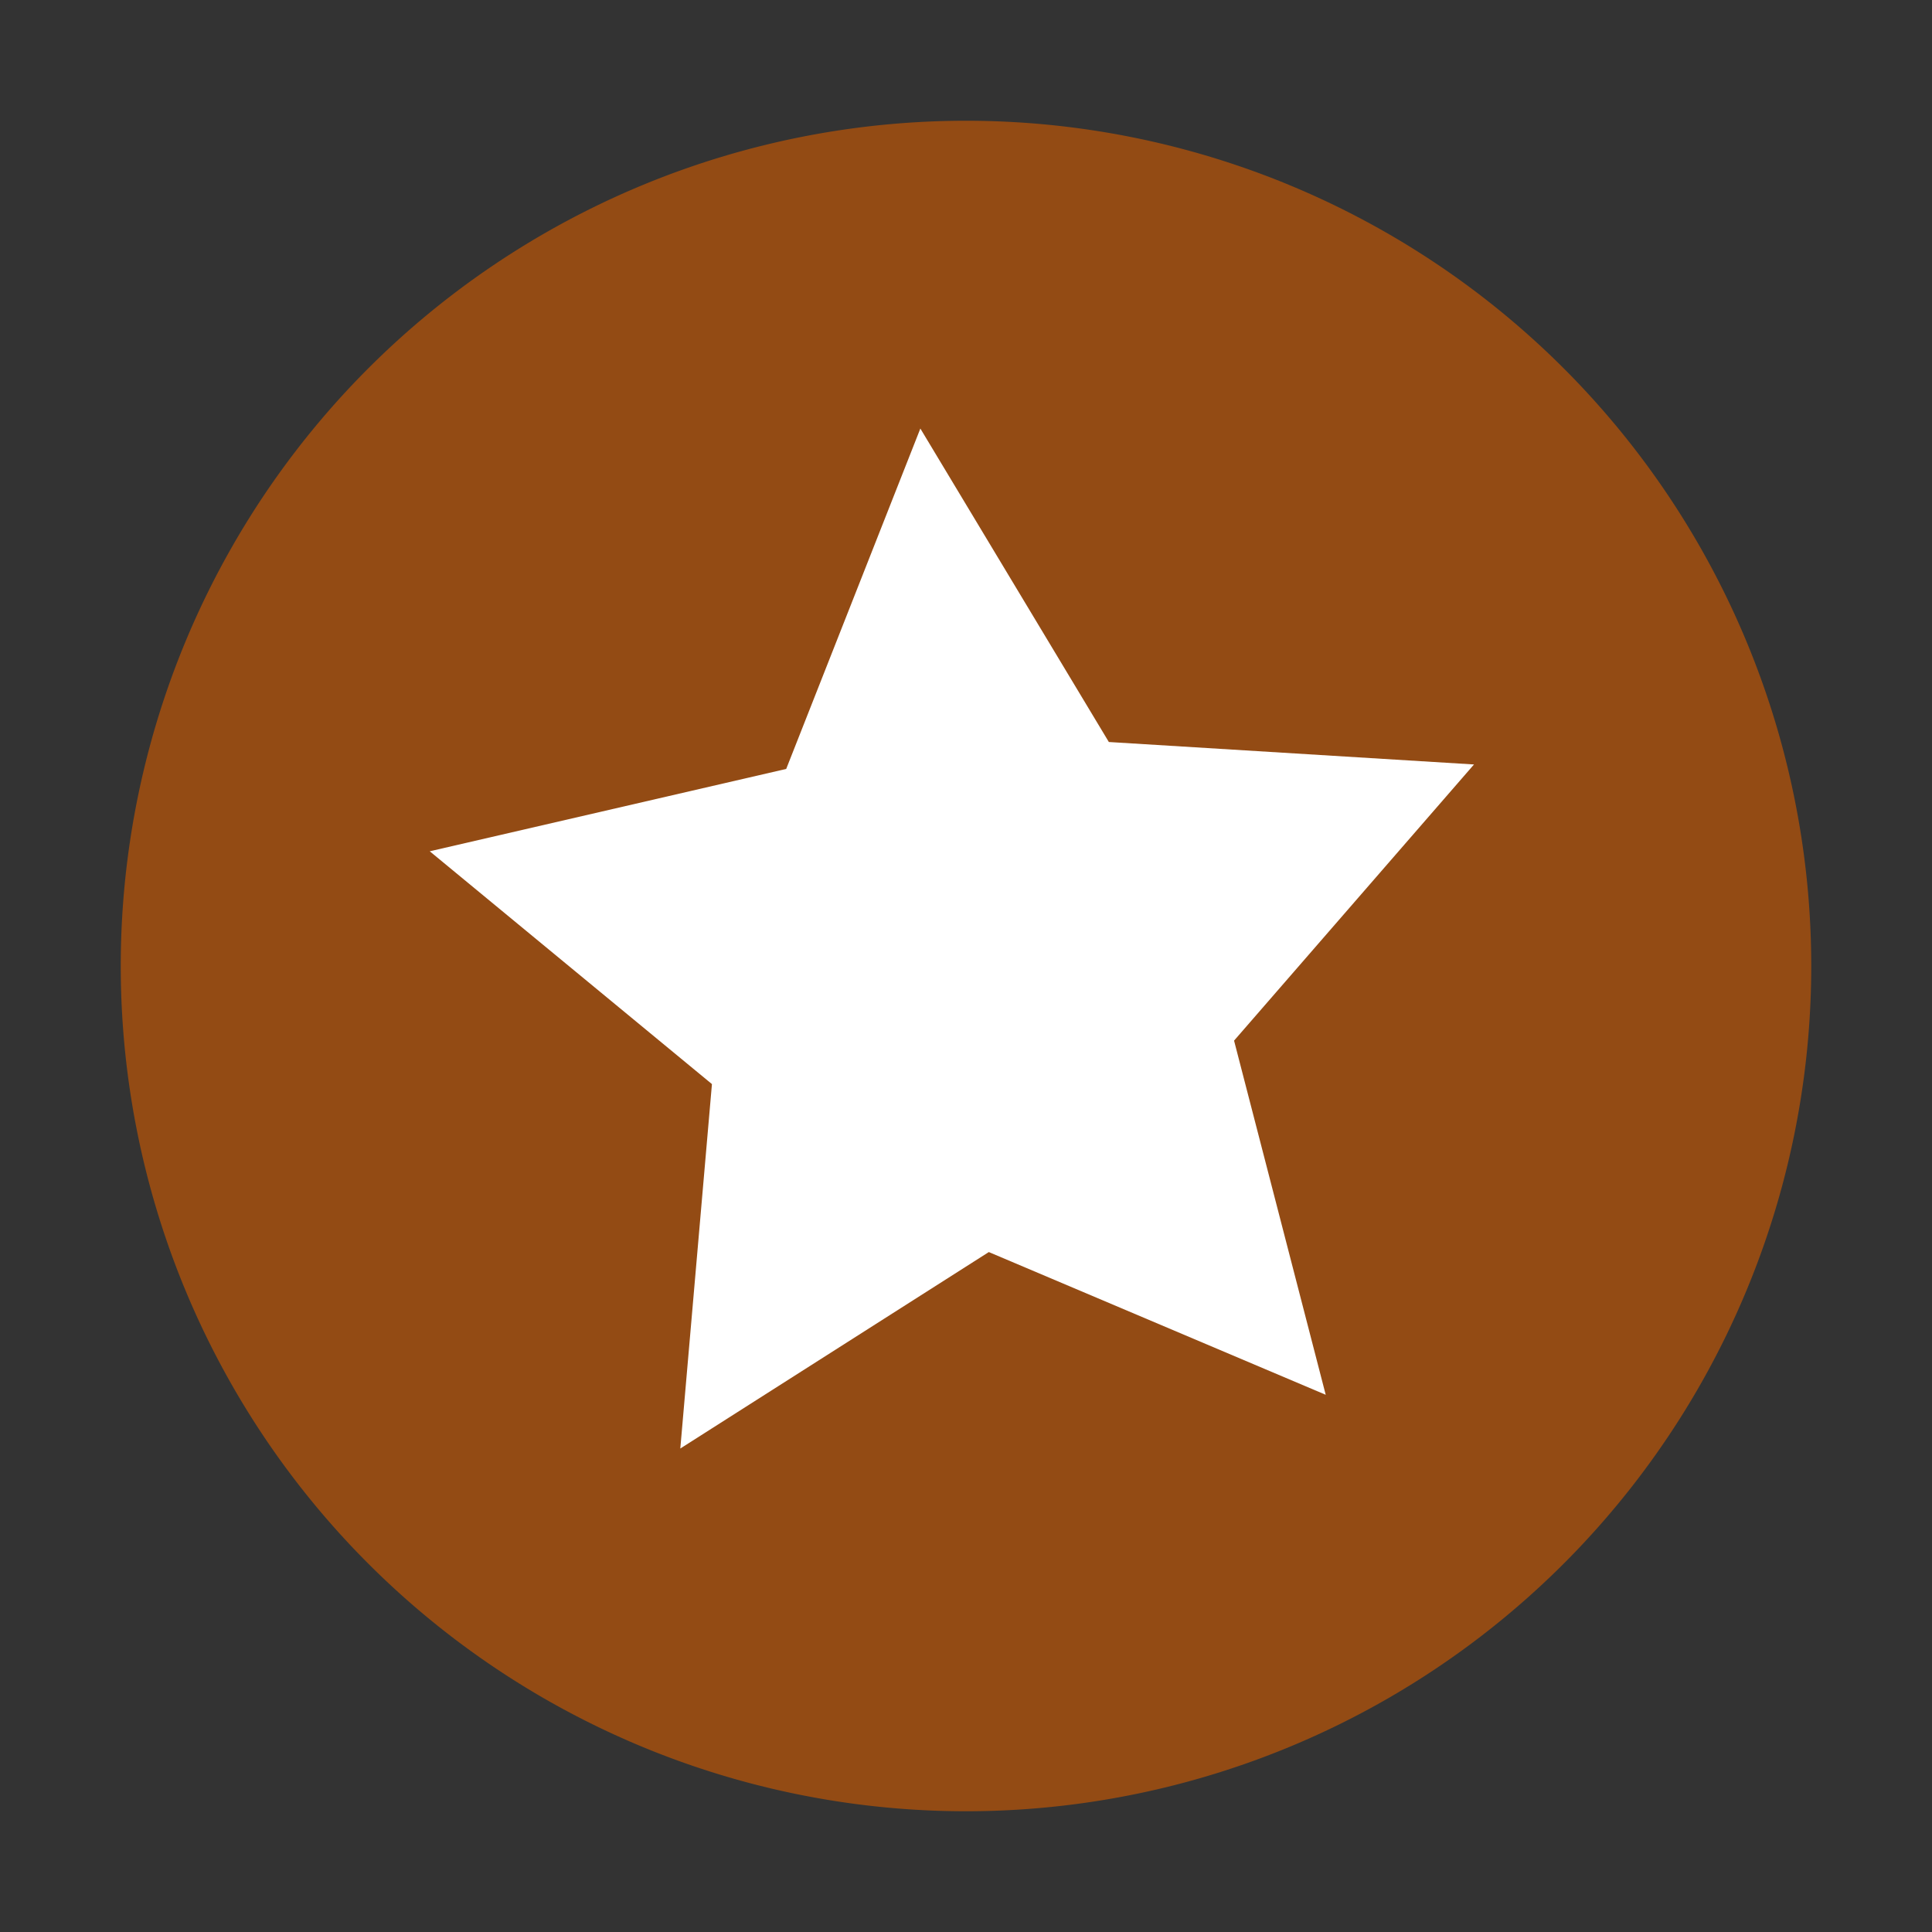 <?xml version="1.0" encoding="UTF-8" standalone="no"?>
<svg
   xmlns:dc="http://purl.org/dc/elements/1.1/"
   xmlns:cc="http://creativecommons.org/ns#"
   xmlns:rdf="http://www.w3.org/1999/02/22-rdf-syntax-ns#"
   xmlns:svg="http://www.w3.org/2000/svg"
   xmlns="http://www.w3.org/2000/svg"
   xmlns:sodipodi="http://sodipodi.sourceforge.net/DTD/sodipodi-0.dtd"
   xmlns:inkscape="http://www.inkscape.org/namespaces/inkscape"
   viewBox="0 0 16 16"
   version="1.1"
   id="svg4799"
   sodipodi:docname="boards_redirect.svg"
   inkscape:version="0.92.4 (5da689c313, 2019-01-14)">
  <rect x="0" y="0" width="16" height="16" fill="#333333" stroke="none"/>
  <sodipodi:namedview
     pagecolor="#ffffff"
     bordercolor="#666666"
     borderopacity="1"
     objecttolerance="10"
     gridtolerance="10"
     guidetolerance="10"
     inkscape:pageopacity="0"
     inkscape:pageshadow="2"
     inkscape:window-width="1870"
     inkscape:window-height="1030"
     id="namedview4801"
     showgrid="false"
     inkscape:zoom="52.375"
     inkscape:cx="8"
     inkscape:cy="8"
     inkscape:window-x="48"
     inkscape:window-y="48"
     inkscape:window-maximized="1"
     inkscape:current-layer="svg4799" />
  <defs
     id="defs3051">
    <style
       type="text/css"
       id="current-color-scheme">
      .ColorScheme-Highlight {
        color:#3daee9;
      }
      </style>
  </defs>
  <path
     style="fill:#d05a01;fill-opacity:0.612;stroke:none"
     d="M 8 1 A 7 7 0 0 0 1 8 A 7 7 0 0 0 8 15 A 7 7 0 0 0 15 8 A 7 7 0 0 0 8 1 z "
     class="ColorScheme-Highlight"
     id="path4795" />
  <path
     sodipodi:type="star"
     style="fill:#ffffff;fill-opacity:1"
     id="path4881"
     sodipodi:sides="5"
     sodipodi:cx="8.0000002"
     sodipodi:cy="8.0954655"
     sodipodi:r1="4.5622873"
     sodipodi:r2="2.2811434"
     sodipodi:arg1="0.8594465"
     sodipodi:arg2="1.487765"
     inkscape:flatsided="false"
     inkscape:rounded="0"
     inkscape:randomized="0"
     d="M 10.979,11.551 8.189,10.369 5.634,11.996 5.896,8.978 3.559,7.05 6.511,6.368 7.622,3.549 9.183,6.145 12.207,6.331 10.22,8.618 Z"
     inkscape:transform-center-x="0.11692507"
     inkscape:transform-center-y="-0.3229564" />
</svg>
